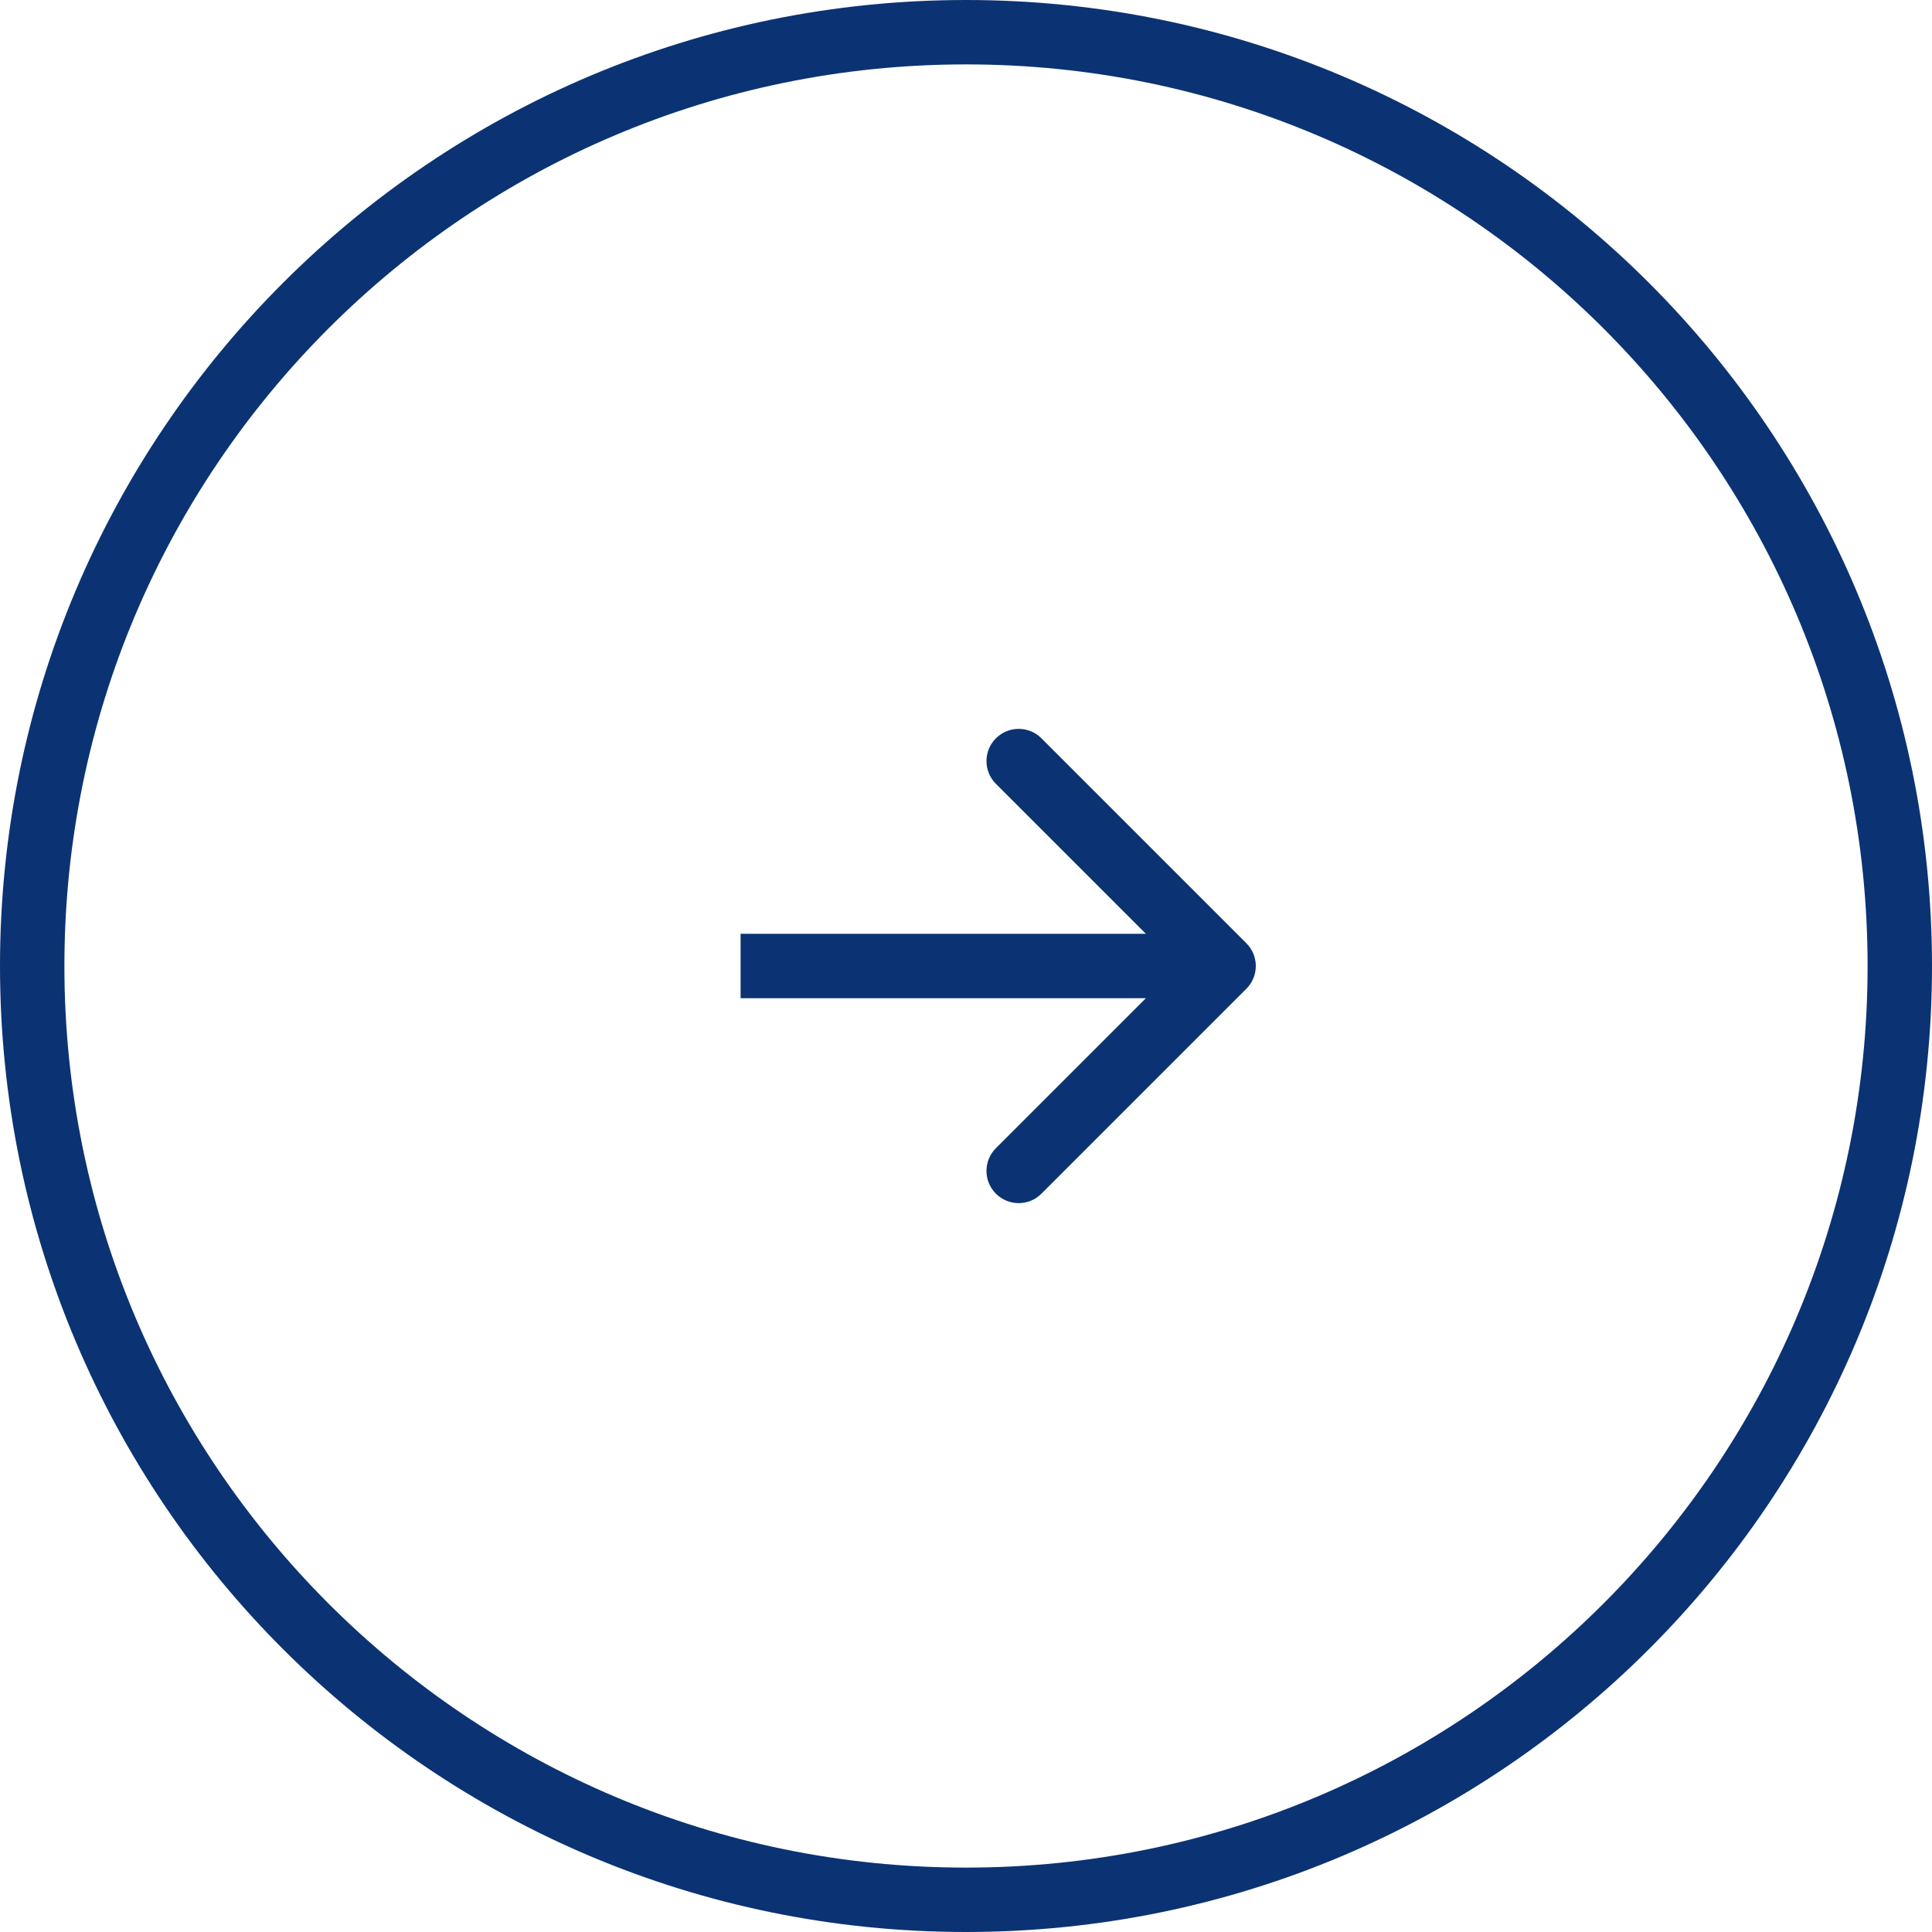 <svg width="60" height="60" viewBox="0 0 60 60" fill="none" xmlns="http://www.w3.org/2000/svg">
<g clip-path="url(#clip0_34_6468)">
<path d="M38.707 30.707C39.098 30.317 39.098 29.683 38.707 29.293L32.343 22.929C31.953 22.538 31.32 22.538 30.929 22.929C30.538 23.32 30.538 23.953 30.929 24.343L36.586 30L30.929 35.657C30.538 36.047 30.538 36.681 30.929 37.071C31.32 37.462 31.953 37.462 32.343 37.071L38.707 30.707ZM23 31H38V29H23V31Z" fill="#0B3373"/>
<path d="M59 30C59 13.984 46.016 1 30 1C13.984 1 1 13.984 1 30C1 46.016 13.984 59 30 59C46.016 59 59 46.016 59 30Z" stroke="#0B3373" stroke-width="2"/>
</g>
<defs>
<clipPath id="clip0_34_6468">
<rect width="60" height="60" fill="white"/>
</clipPath>
</defs>
</svg>
